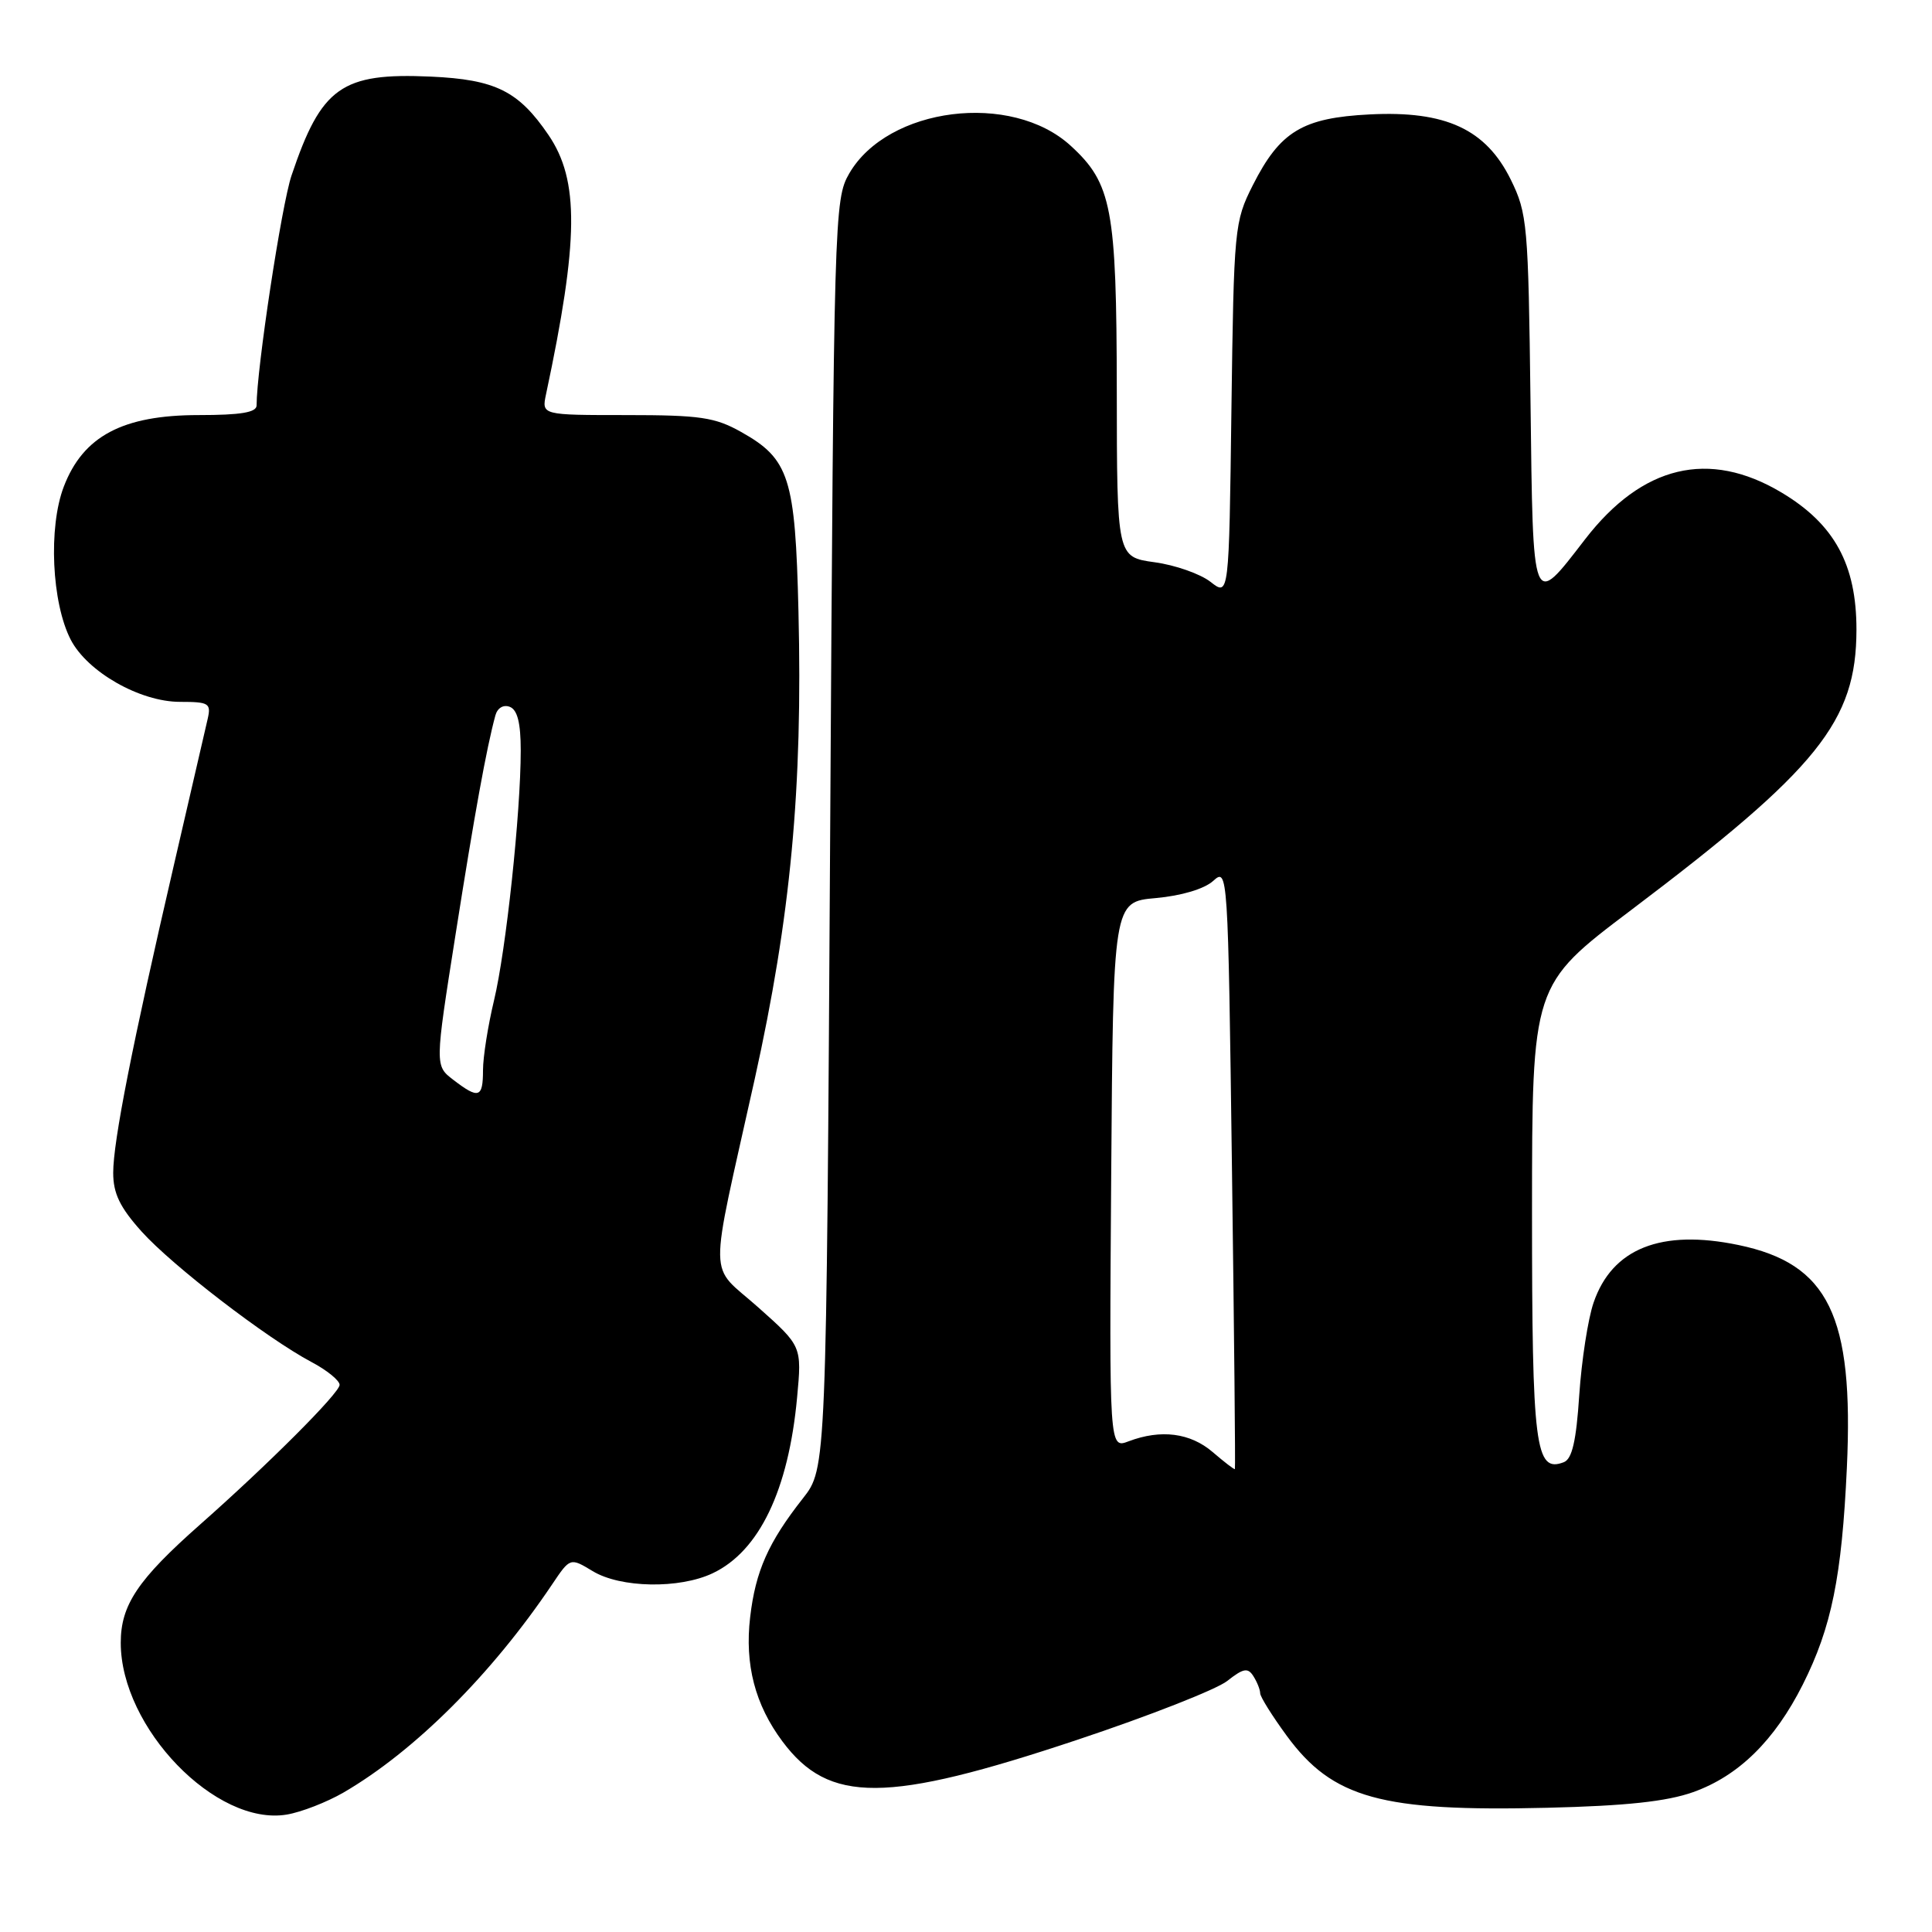 <?xml version="1.0" encoding="UTF-8" standalone="no"?>
<!DOCTYPE svg PUBLIC "-//W3C//DTD SVG 1.1//EN" "http://www.w3.org/Graphics/SVG/1.1/DTD/svg11.dtd" >
<svg xmlns="http://www.w3.org/2000/svg" xmlns:xlink="http://www.w3.org/1999/xlink" version="1.1" viewBox="0 0 256 256">
 <g >
 <path fill="currentColor"
d=" M 45.50 237.53 C 54.94 232.04 65.14 221.86 73.16 209.94 C 75.55 206.38 75.55 206.38 78.53 208.18 C 82.21 210.42 90.02 210.56 94.44 208.46 C 100.60 205.54 104.48 197.46 105.62 185.17 C 106.25 178.38 106.25 178.38 100.49 173.25 C 93.79 167.27 93.84 170.72 100.00 143.00 C 104.77 121.49 106.37 104.50 105.80 81.00 C 105.38 63.29 104.59 60.82 98.21 57.24 C 94.74 55.29 92.77 55.00 83.00 55.00 C 71.77 55.00 71.77 55.00 72.35 52.25 C 76.70 31.81 76.77 23.90 72.68 17.89 C 68.71 12.06 65.66 10.54 57.08 10.15 C 45.27 9.62 42.58 11.52 38.63 23.25 C 37.31 27.14 34.00 48.96 34.00 53.72 C 34.00 54.65 31.90 55.00 26.34 55.00 C 16.26 55.00 11.01 57.79 8.45 64.49 C 6.39 69.88 6.85 79.87 9.37 84.76 C 11.59 89.04 18.55 93.00 23.86 93.00 C 27.68 93.00 27.99 93.19 27.52 95.25 C 27.24 96.49 25.24 105.15 23.07 114.50 C 17.52 138.45 15.00 151.24 15.00 155.40 C 15.00 158.14 15.89 159.98 18.75 163.17 C 22.83 167.71 35.33 177.32 41.28 180.48 C 43.33 181.56 45.00 182.93 45.00 183.50 C 45.00 184.57 35.58 194.00 26.50 202.02 C 18.25 209.31 16.00 212.67 16.00 217.68 C 16.00 228.95 28.63 242.01 38.00 240.44 C 39.92 240.12 43.30 238.80 45.50 237.53 Z  M 224.34 237.47 C 230.36 235.33 235.15 230.63 238.88 223.21 C 242.69 215.63 244.05 208.94 244.72 194.47 C 245.65 174.33 242.30 167.45 230.35 164.97 C 220.11 162.84 213.62 165.42 211.16 172.60 C 210.42 174.74 209.57 180.25 209.26 184.84 C 208.86 190.95 208.31 193.33 207.21 193.75 C 203.43 195.20 203.00 191.79 203.00 160.56 C 203.01 130.50 203.01 130.50 216.09 120.62 C 240.94 101.85 245.97 95.59 245.99 83.46 C 246.00 74.80 243.07 69.44 236.04 65.25 C 226.44 59.53 217.61 61.64 210.03 71.46 C 202.97 80.61 203.14 81.03 202.80 53.20 C 202.51 29.73 202.38 28.27 200.19 23.81 C 196.89 17.12 191.57 14.65 181.51 15.16 C 172.58 15.61 169.61 17.41 166.00 24.55 C 163.57 29.37 163.49 30.16 163.17 54.26 C 162.85 79.02 162.85 79.02 160.40 77.10 C 159.06 76.05 155.72 74.87 152.98 74.50 C 148.00 73.81 148.00 73.81 147.98 51.66 C 147.95 27.62 147.33 24.31 141.88 19.32 C 134.02 12.11 117.63 14.17 112.52 23.00 C 110.55 26.42 110.49 28.48 110.00 110.54 C 109.50 194.58 109.50 194.58 106.39 198.54 C 101.81 204.36 100.11 208.18 99.40 214.28 C 98.66 220.55 100.05 225.89 103.68 230.75 C 109.85 239.02 117.43 238.98 142.76 230.53 C 152.25 227.37 161.18 223.86 162.61 222.74 C 164.75 221.05 165.35 220.94 166.08 222.10 C 166.57 222.87 166.98 223.89 166.98 224.37 C 166.99 224.84 168.58 227.38 170.50 230.00 C 176.58 238.29 183.04 240.07 205.00 239.54 C 215.44 239.29 220.85 238.71 224.34 237.47 Z  M 60.06 143.08 C 57.62 141.21 57.62 141.21 60.36 123.85 C 62.88 107.84 64.47 99.09 65.64 94.80 C 65.91 93.81 66.70 93.33 67.55 93.66 C 68.56 94.05 69.00 95.80 69.00 99.43 C 69.00 107.72 67.05 125.94 65.46 132.56 C 64.66 135.90 64.00 140.06 64.00 141.81 C 64.00 145.48 63.43 145.67 60.06 143.08 Z  M 160.69 192.41 C 157.72 189.86 153.83 189.36 149.55 190.98 C 146.98 191.96 146.98 191.96 147.24 155.73 C 147.50 119.50 147.50 119.50 153.15 119.00 C 156.56 118.69 159.58 117.79 160.76 116.72 C 162.69 114.97 162.72 115.32 163.24 154.73 C 163.53 176.60 163.71 194.57 163.63 194.66 C 163.56 194.76 162.24 193.74 160.69 192.41 Z "/>
</g>
</svg>